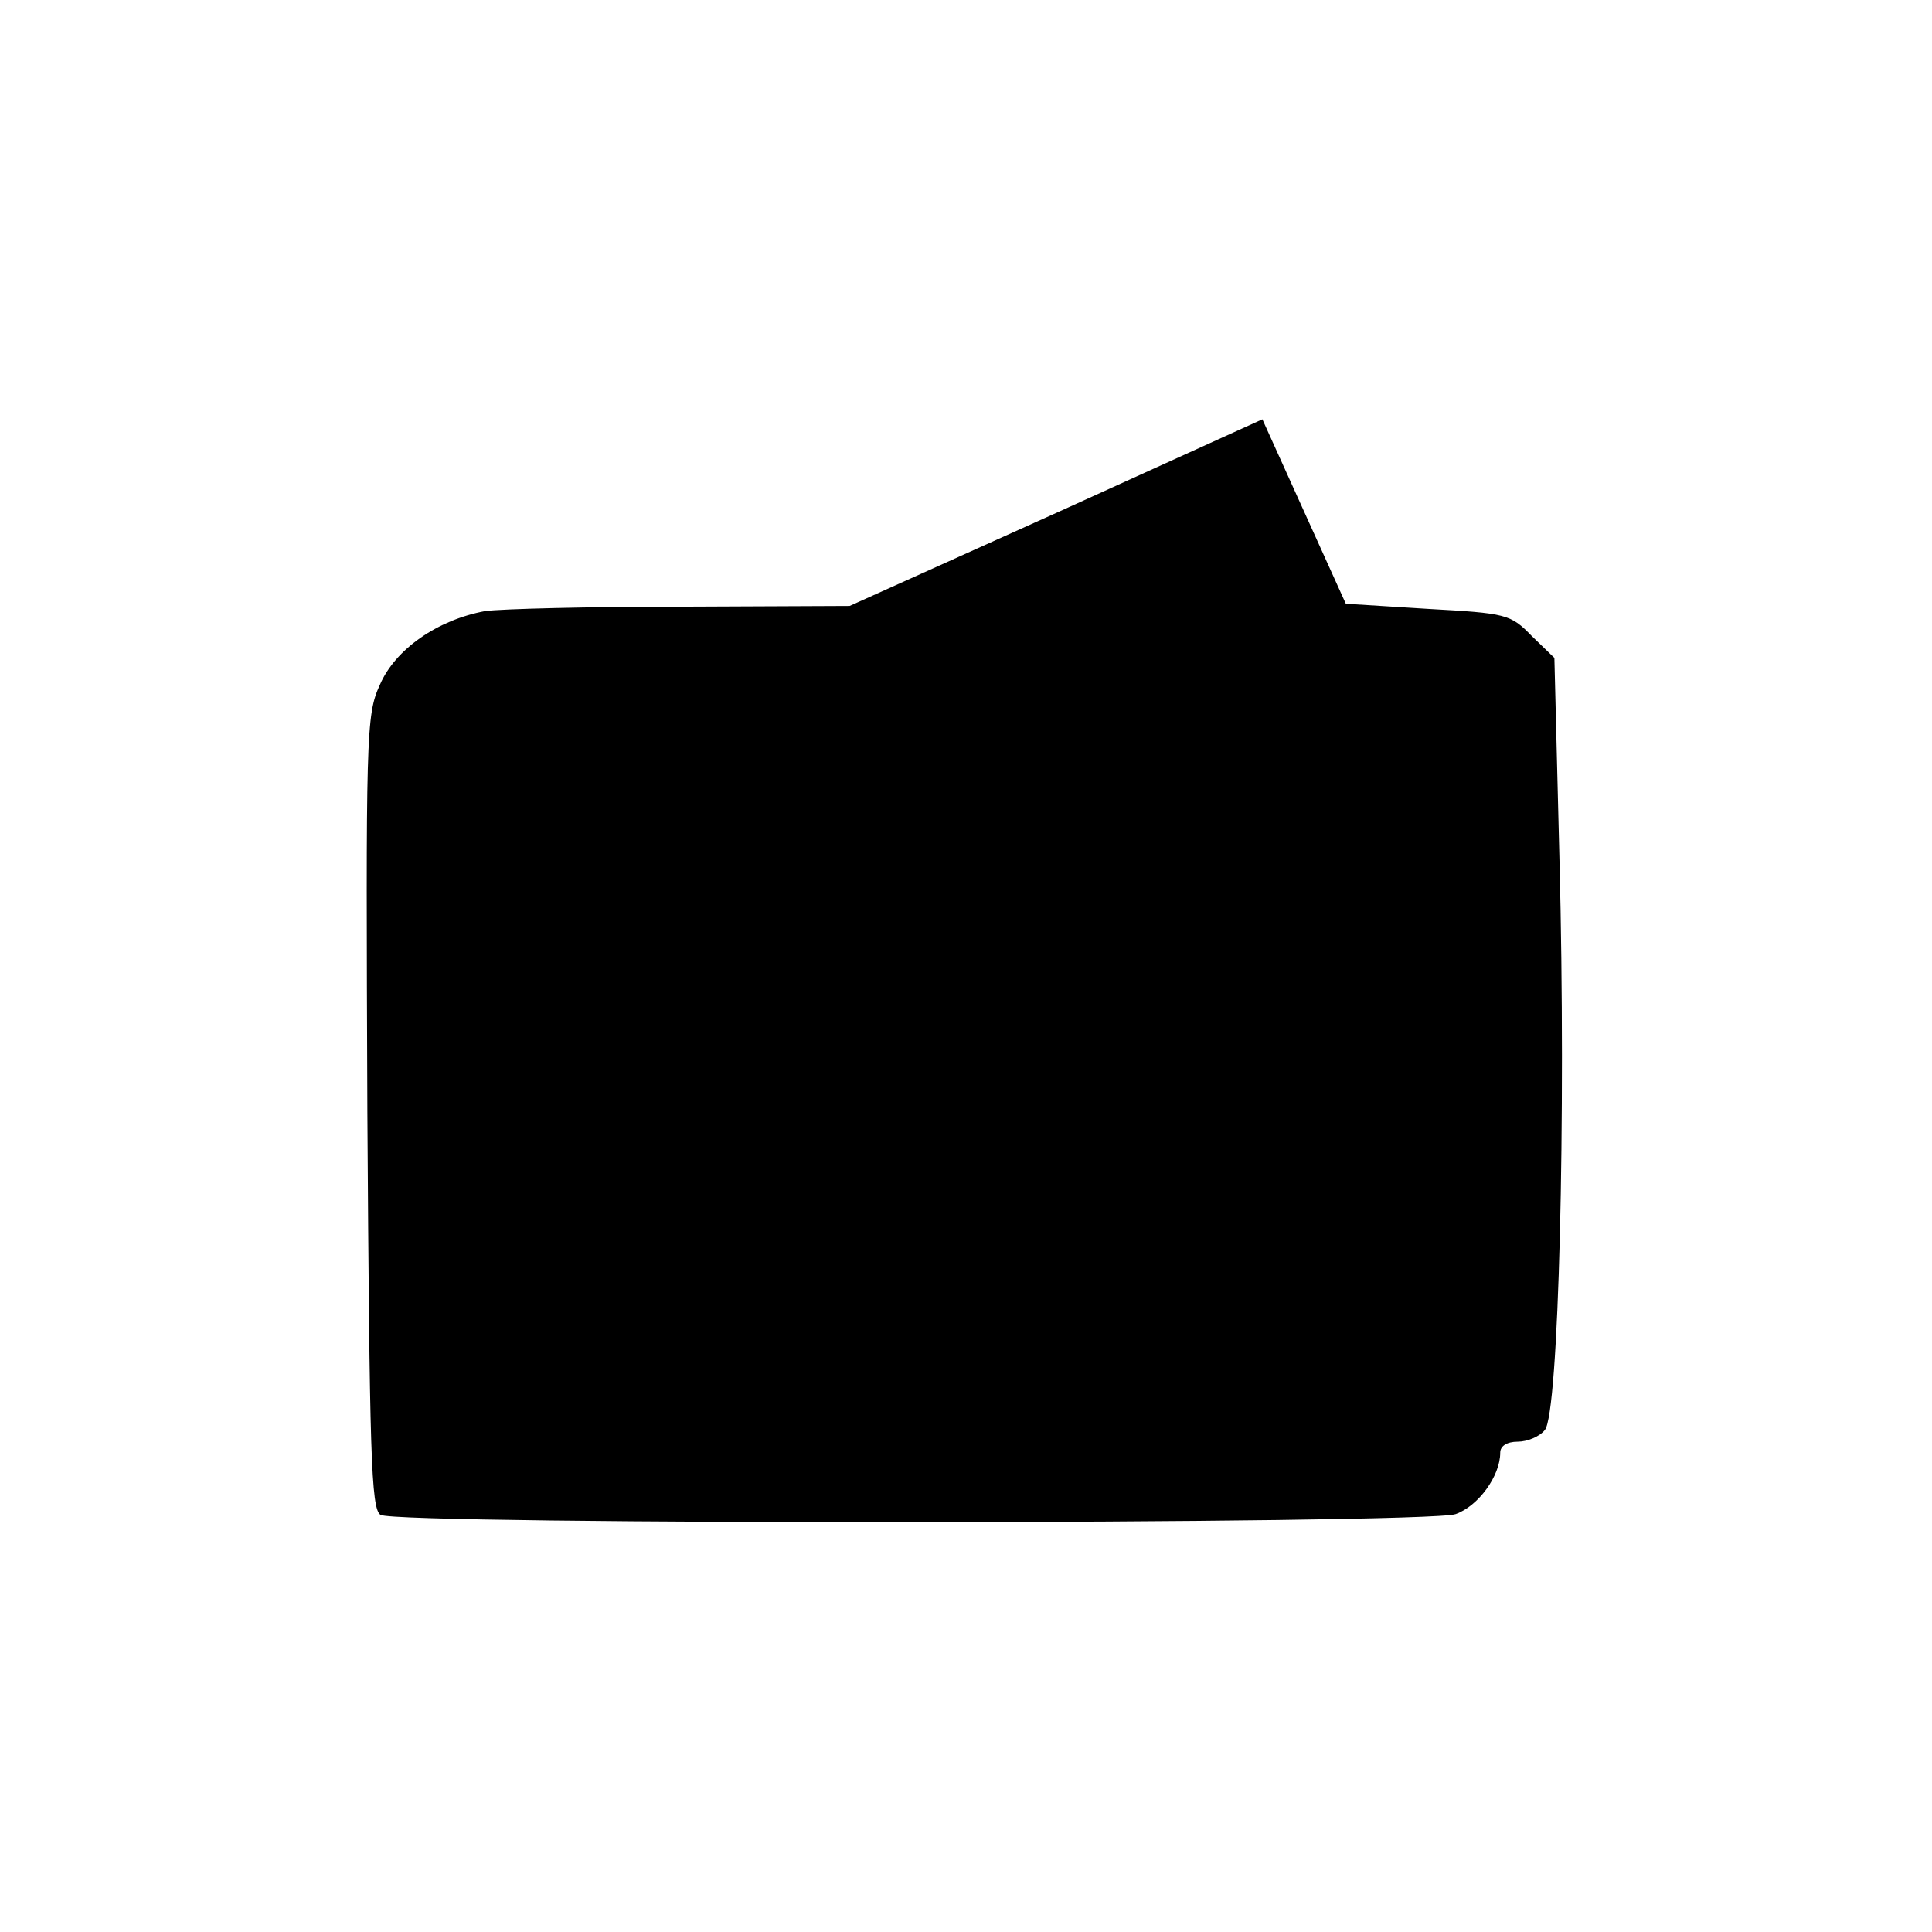 <?xml version="1.0" standalone="no"?>
<!DOCTYPE svg PUBLIC "-//W3C//DTD SVG 20010904//EN"
 "http://www.w3.org/TR/2001/REC-SVG-20010904/DTD/svg10.dtd">
<svg version="1.0" xmlns="http://www.w3.org/2000/svg"
 width="264pt" height="264pt" viewBox="0 0 264 264"
 preserveAspectRatio="xMidYMid meet">
<g transform="translate(0,264) scale(0.1,-0.1)"
fill="#000000" stroke="none">
<path d="M1443 1939 l-282 -127 -230 -1 c-126 0 -246 -3 -268 -6 -65 -12 -123
-52 -144 -101 -19 -41 -19 -69 -17 -584 3 -468 5 -542 18 -550 22 -14 1428
-13 1469 1 31 11 61 52 61 84 0 9 9 15 24 15 13 0 30 7 37 16 19 23 29 427 20
777 l-7 278 -31 30 c-29 30 -35 31 -142 37 l-112 7 -57 126 -57 126 -282 -128z"/>
</g>
</svg>
